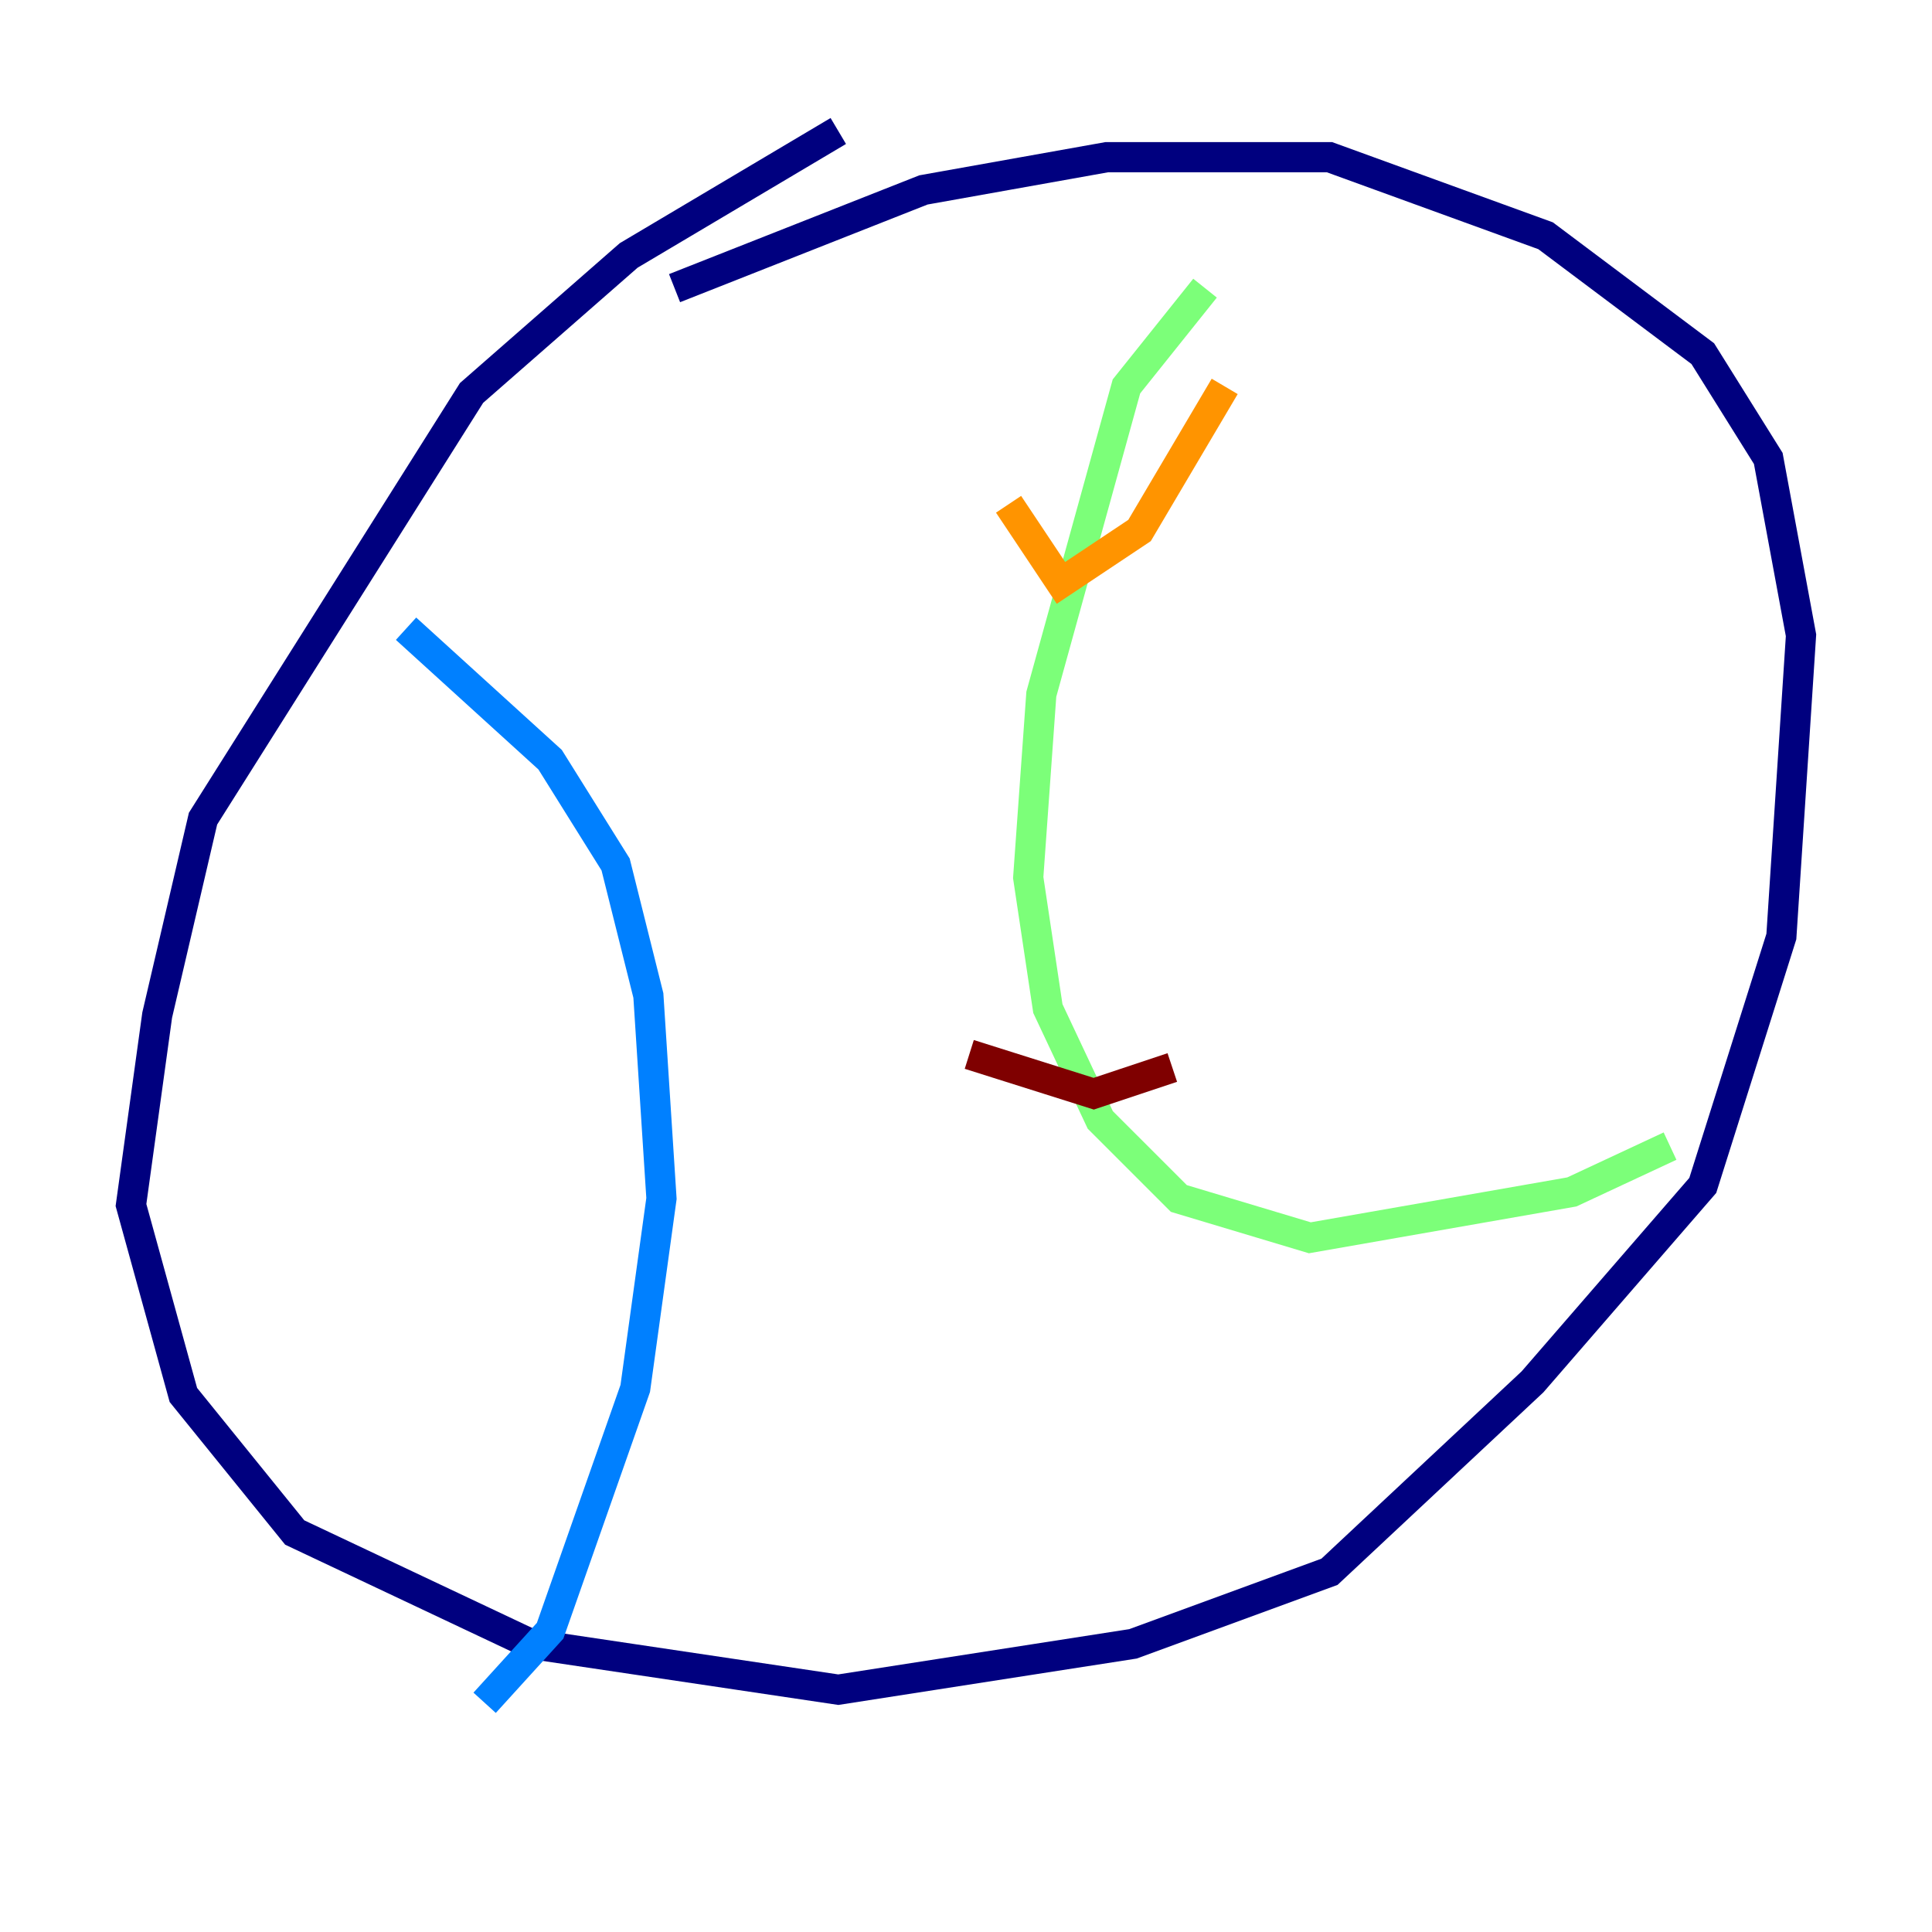 <?xml version="1.0" encoding="utf-8" ?>
<svg baseProfile="tiny" height="128" version="1.2" viewBox="0,0,128,128" width="128" xmlns="http://www.w3.org/2000/svg" xmlns:ev="http://www.w3.org/2001/xml-events" xmlns:xlink="http://www.w3.org/1999/xlink"><defs /><polyline fill="none" points="55.539,8.678 41.654,16.922 31.241,26.034 13.451,54.237 10.414,67.254 8.678,79.837 12.149,92.42 19.525,101.532 35.146,108.909 55.539,111.946 75.064,108.909 88.081,104.136 101.532,91.552 112.814,78.536 118.02,62.047 119.322,42.088 117.153,30.373 112.814,23.43 102.4,15.62 88.081,10.414 73.329,10.414 61.18,12.583 44.691,19.091" stroke="#00007f" stroke-width="2" /><polyline fill="none" points="26.902,41.654 36.447,50.332 40.786,57.275 42.956,65.953 43.824,79.403 42.088,91.986 36.447,108.041 32.108,112.814" stroke="#0080ff" stroke-width="2" /><polyline fill="none" points="79.837,19.091 74.63,25.6 68.99,45.993 68.122,58.142 69.424,66.82 72.895,74.197 78.102,79.403 86.78,82.007 104.136,78.969 110.644,75.932" stroke="#7cff79" stroke-width="2" /><polyline fill="none" points="66.82,33.41 70.291,38.617 75.498,35.146 81.139,25.6" stroke="#ff9400" stroke-width="2" /><polyline fill="none" points="64.217,69.858 72.461,72.461 77.668,70.725" stroke="#7f0000" stroke-width="2" /></svg>